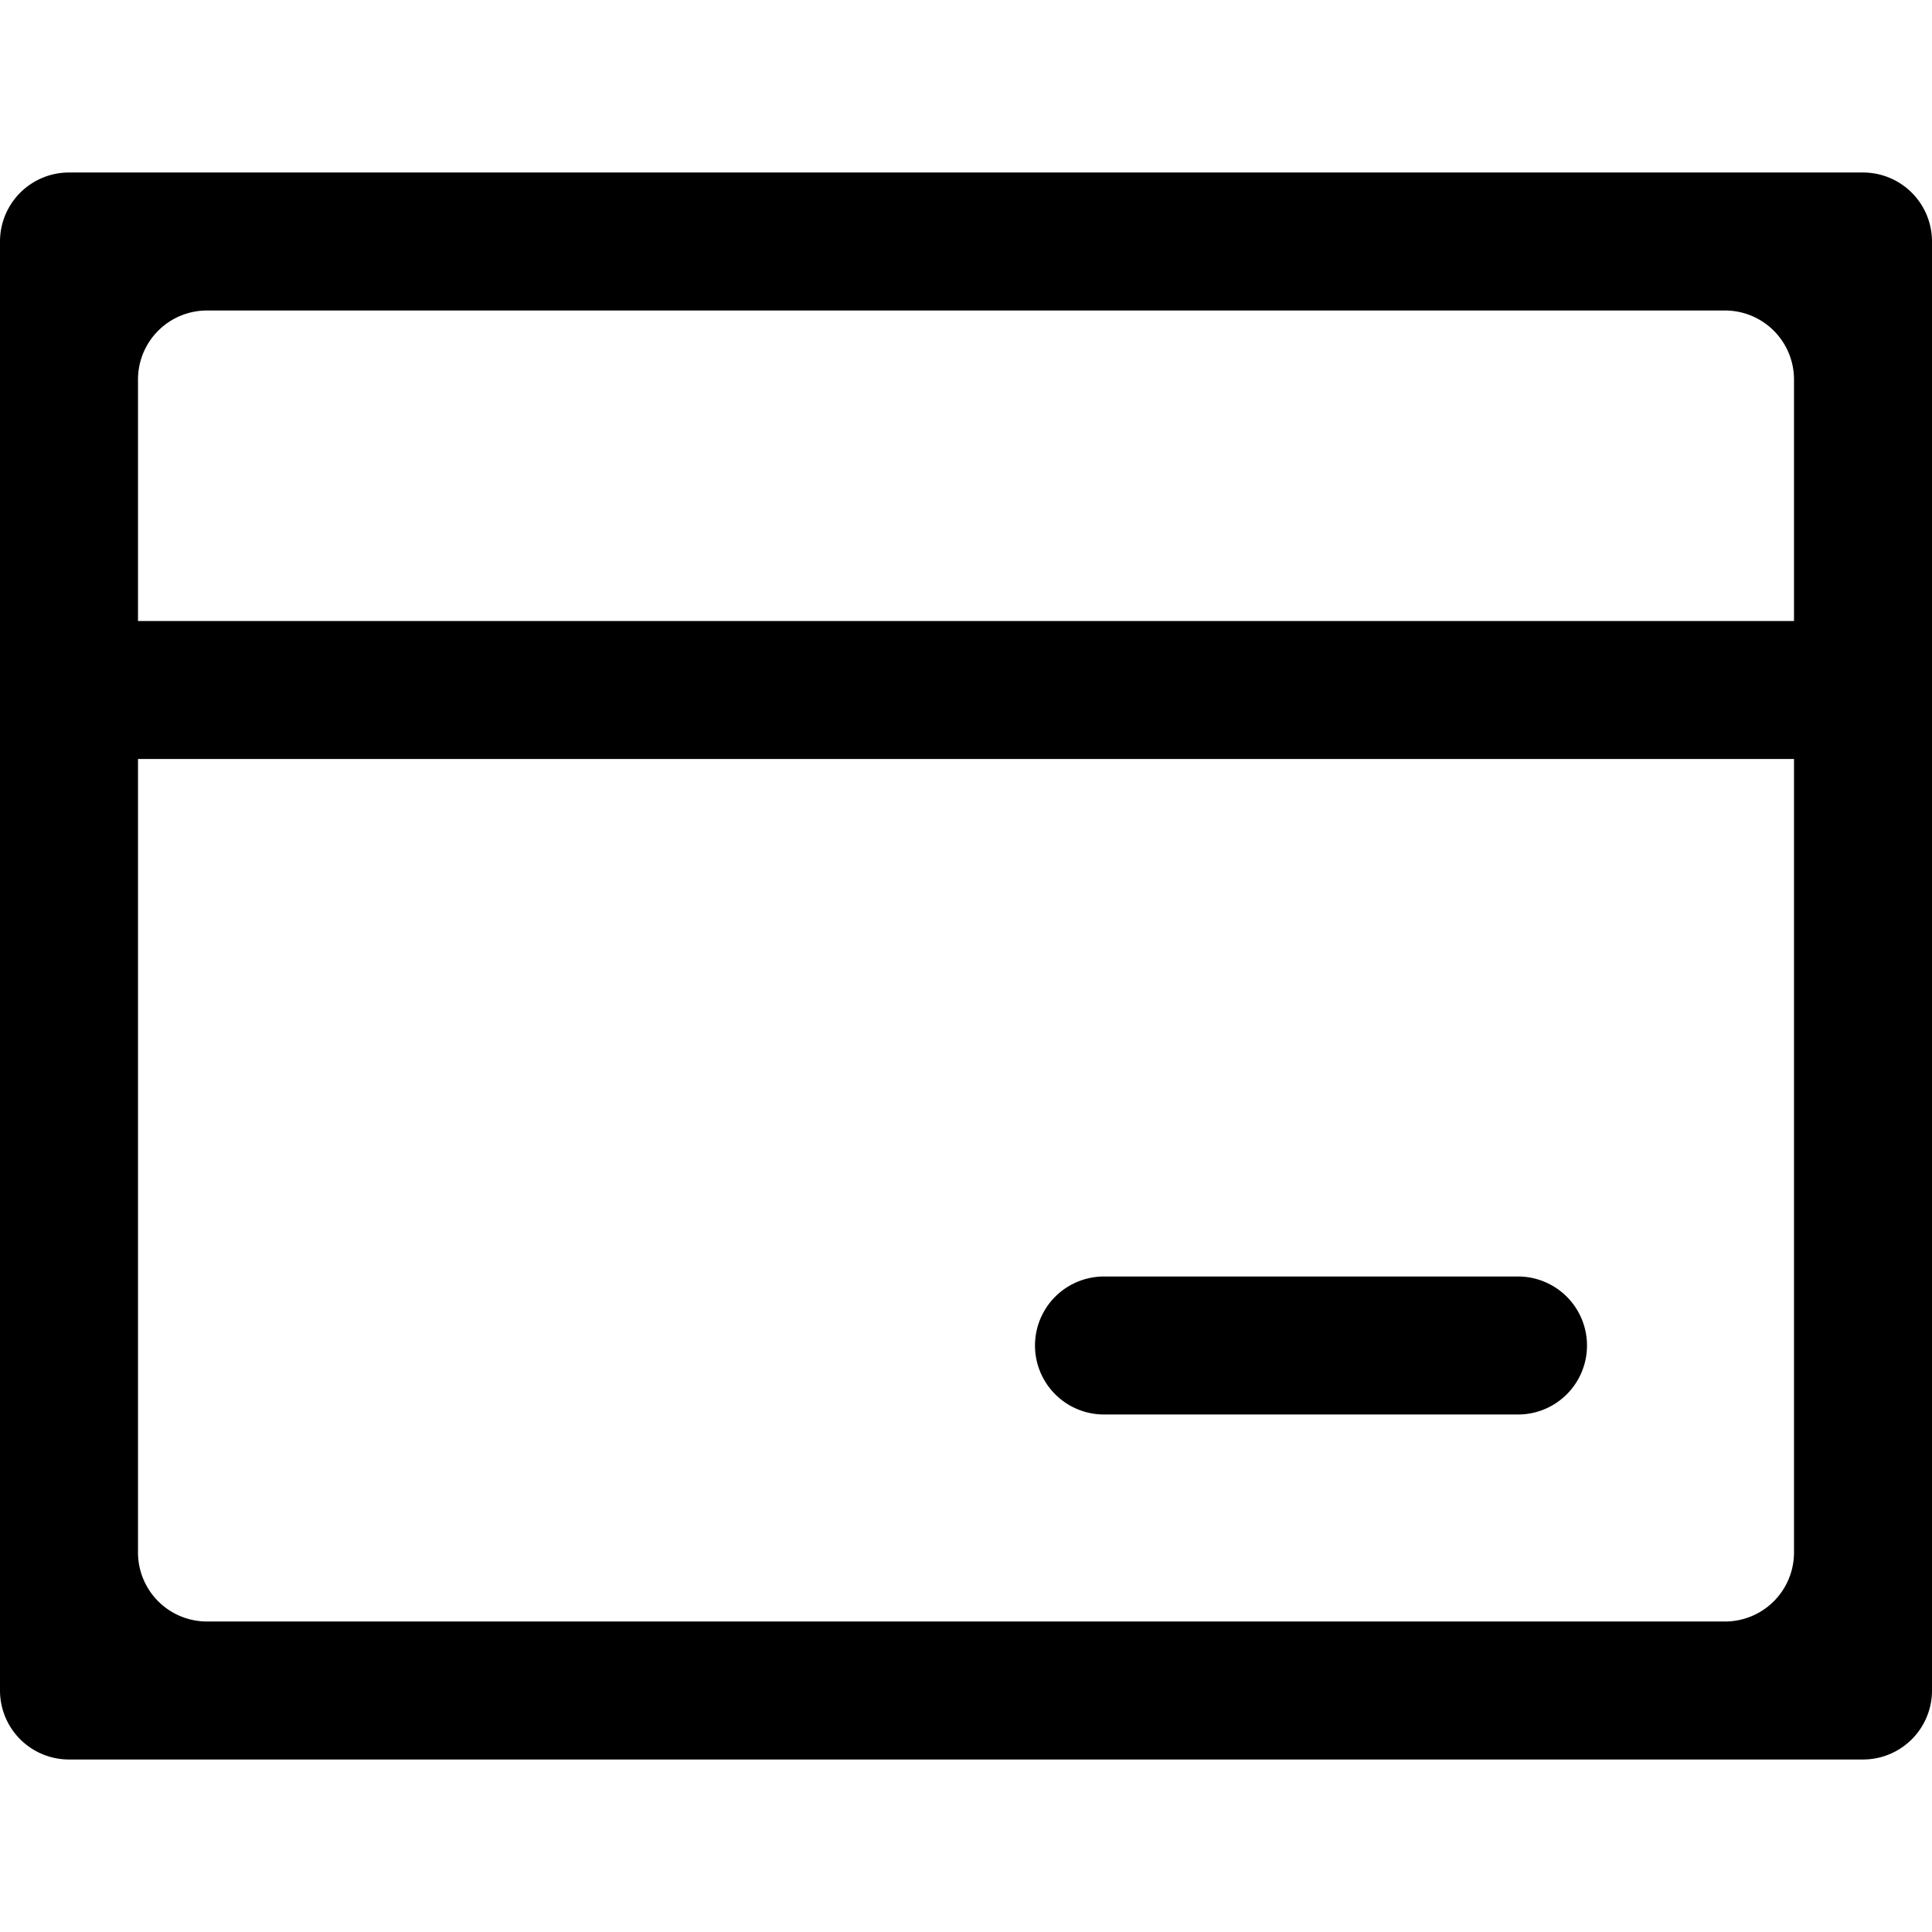 <svg xmlns="http://www.w3.org/2000/svg" width="1em" height="1em" viewBox="0 0 56 46"> <path id="credit-card" d="M461,459H409a2,2,0,0,1-2-2V415a2,2,0,0,1,2-2h52a2,2,0,0,1,2,2v42A2,2,0,0,1,461,459Zm-2-40a2,2,0,0,0-2-2H413a2,2,0,0,0-2,2v7h48v-7Zm0,11H411v23a2,2,0,0,0,2,2h44a2,2,0,0,0,2-2V430Zm-8,19H439a2,2,0,0,1,0-4h12A2,2,0,0,1,451,449Z" transform="translate(-407 -413)"/> </svg> 